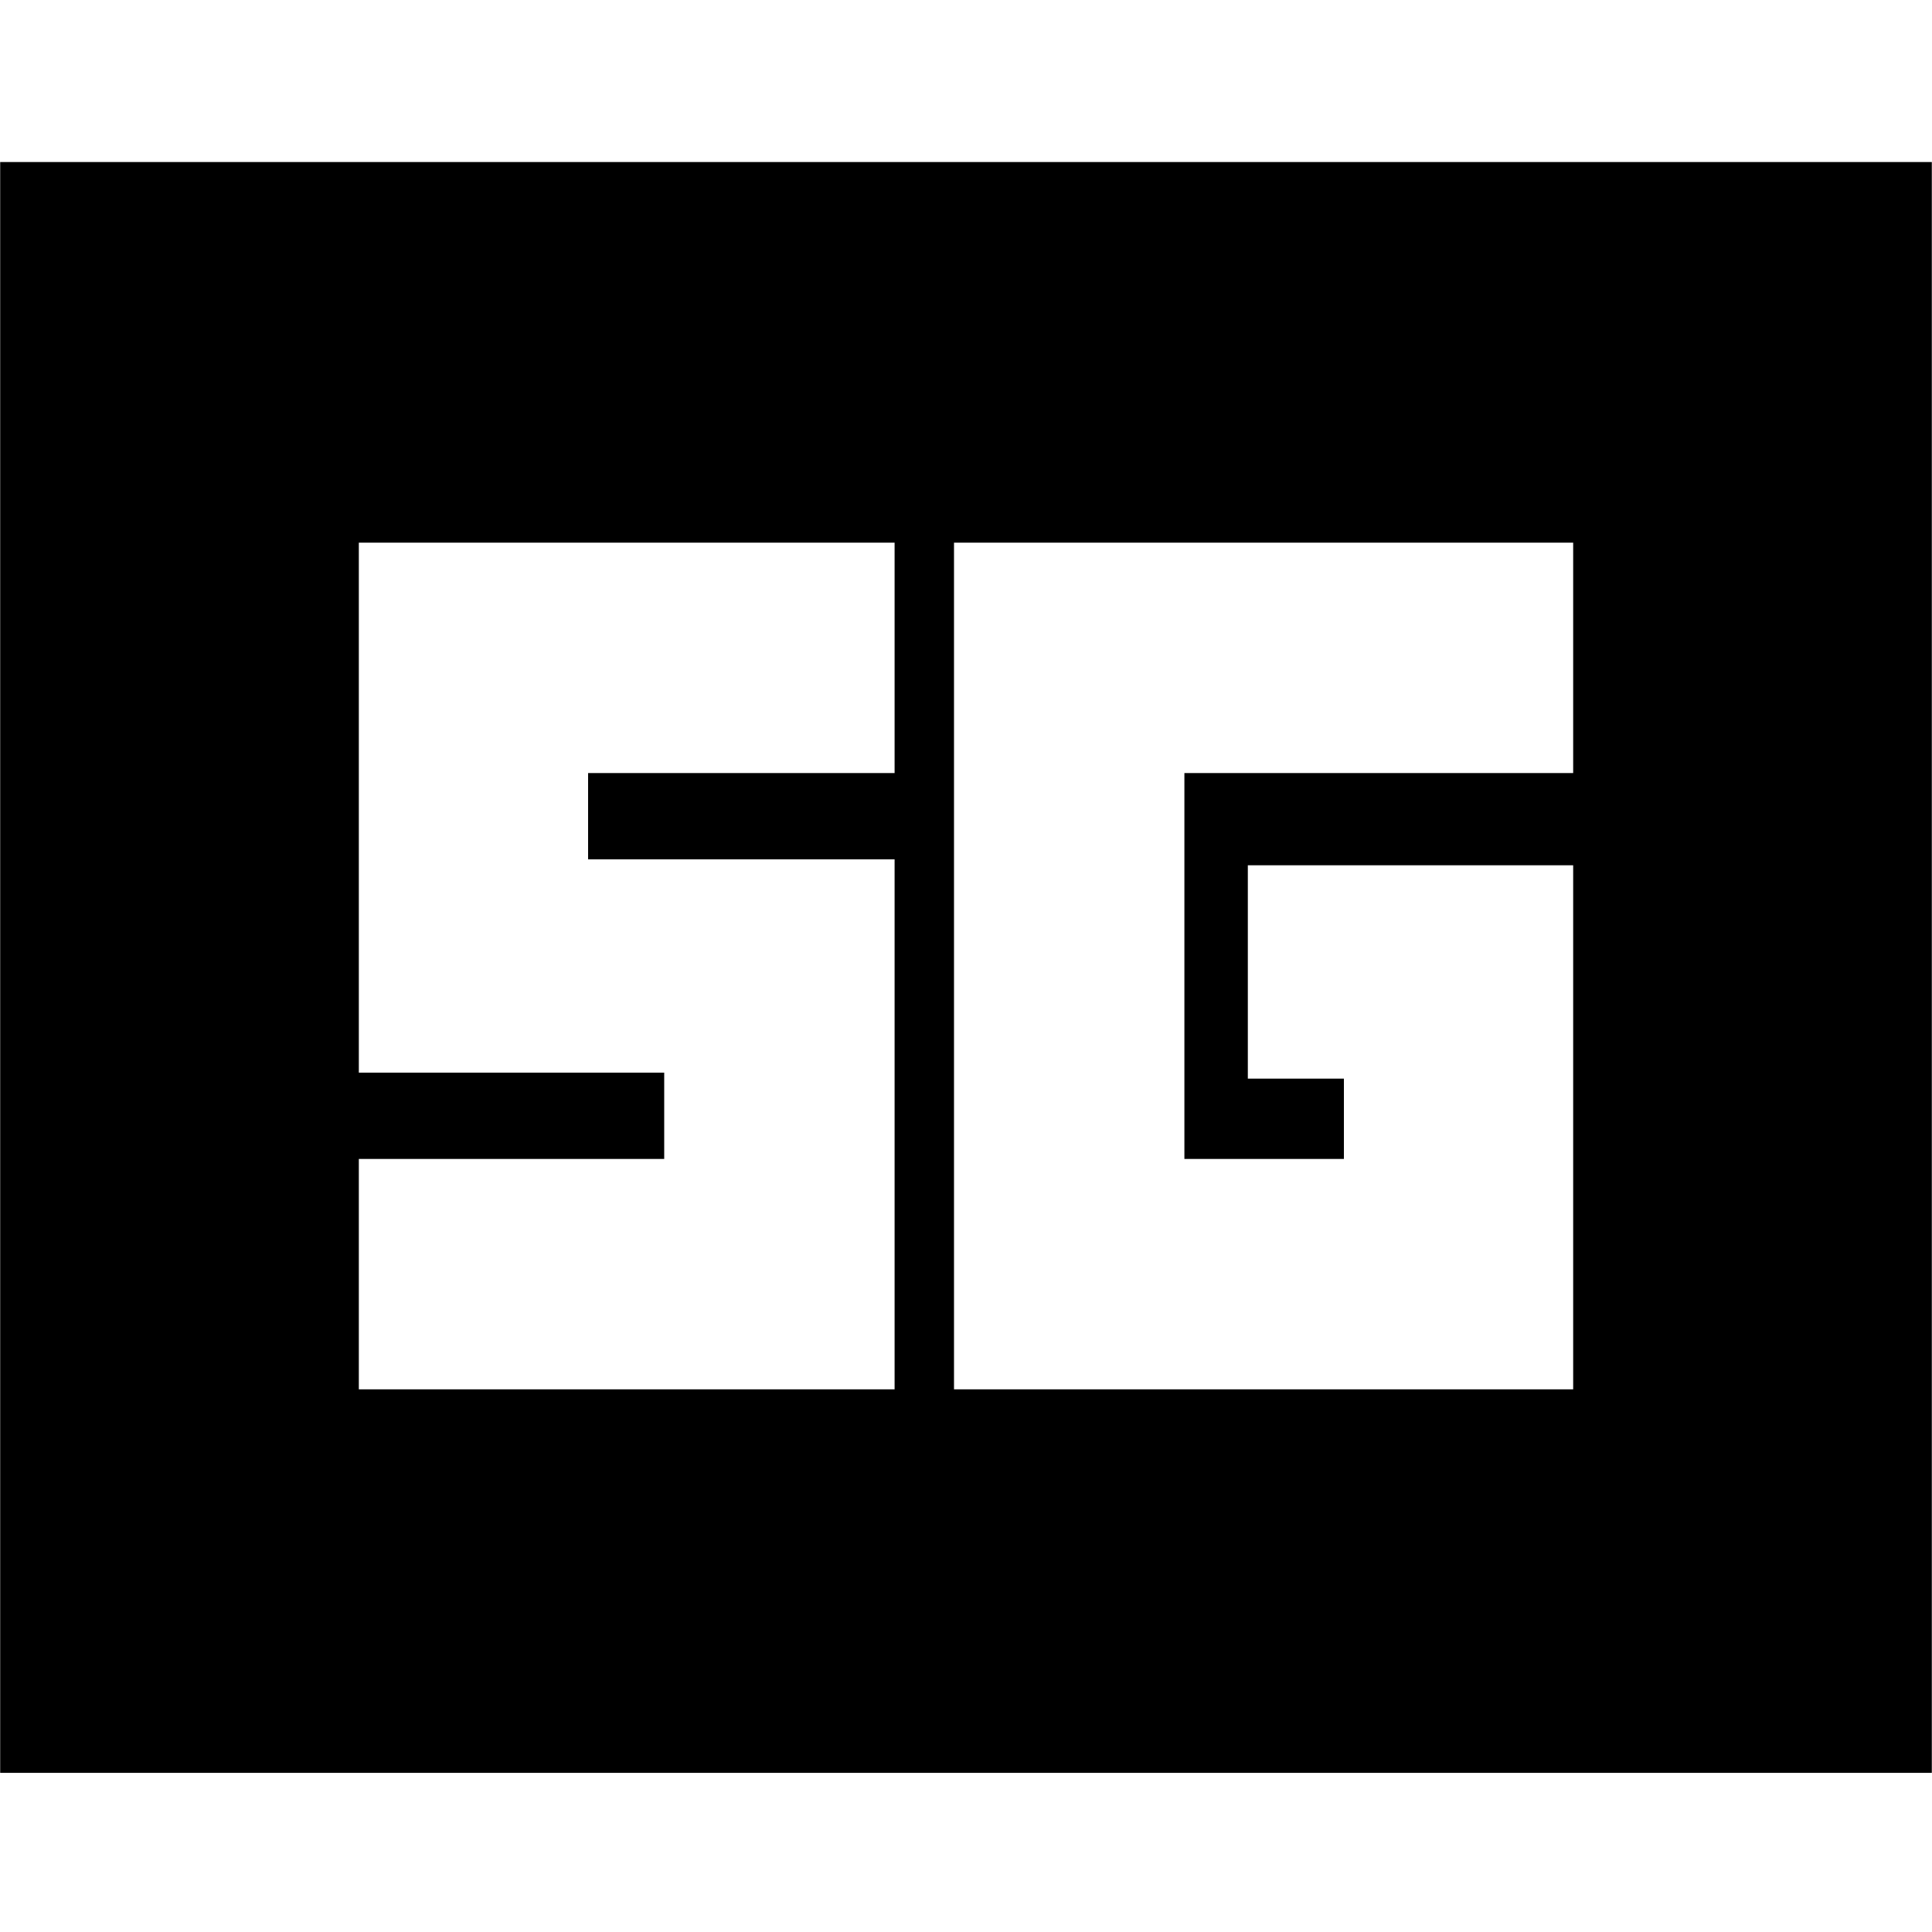 <svg xmlns="http://www.w3.org/2000/svg" height="24" viewBox="0 -960 960 960" width="24"><path d="M.09-79.09v-800.39h959.82v800.39H.09ZM781.7-530.04H620.04v106h47.74v39.91h-79.26v-191.74H781.7v-114.48H474.04v420.7H781.7v-260.39ZM178.3-269.65h266.22V-533h-152.3v-42.87h152.3v-114.48H178.3V-427h151.74v42.87H178.3v114.48Z"/></svg>